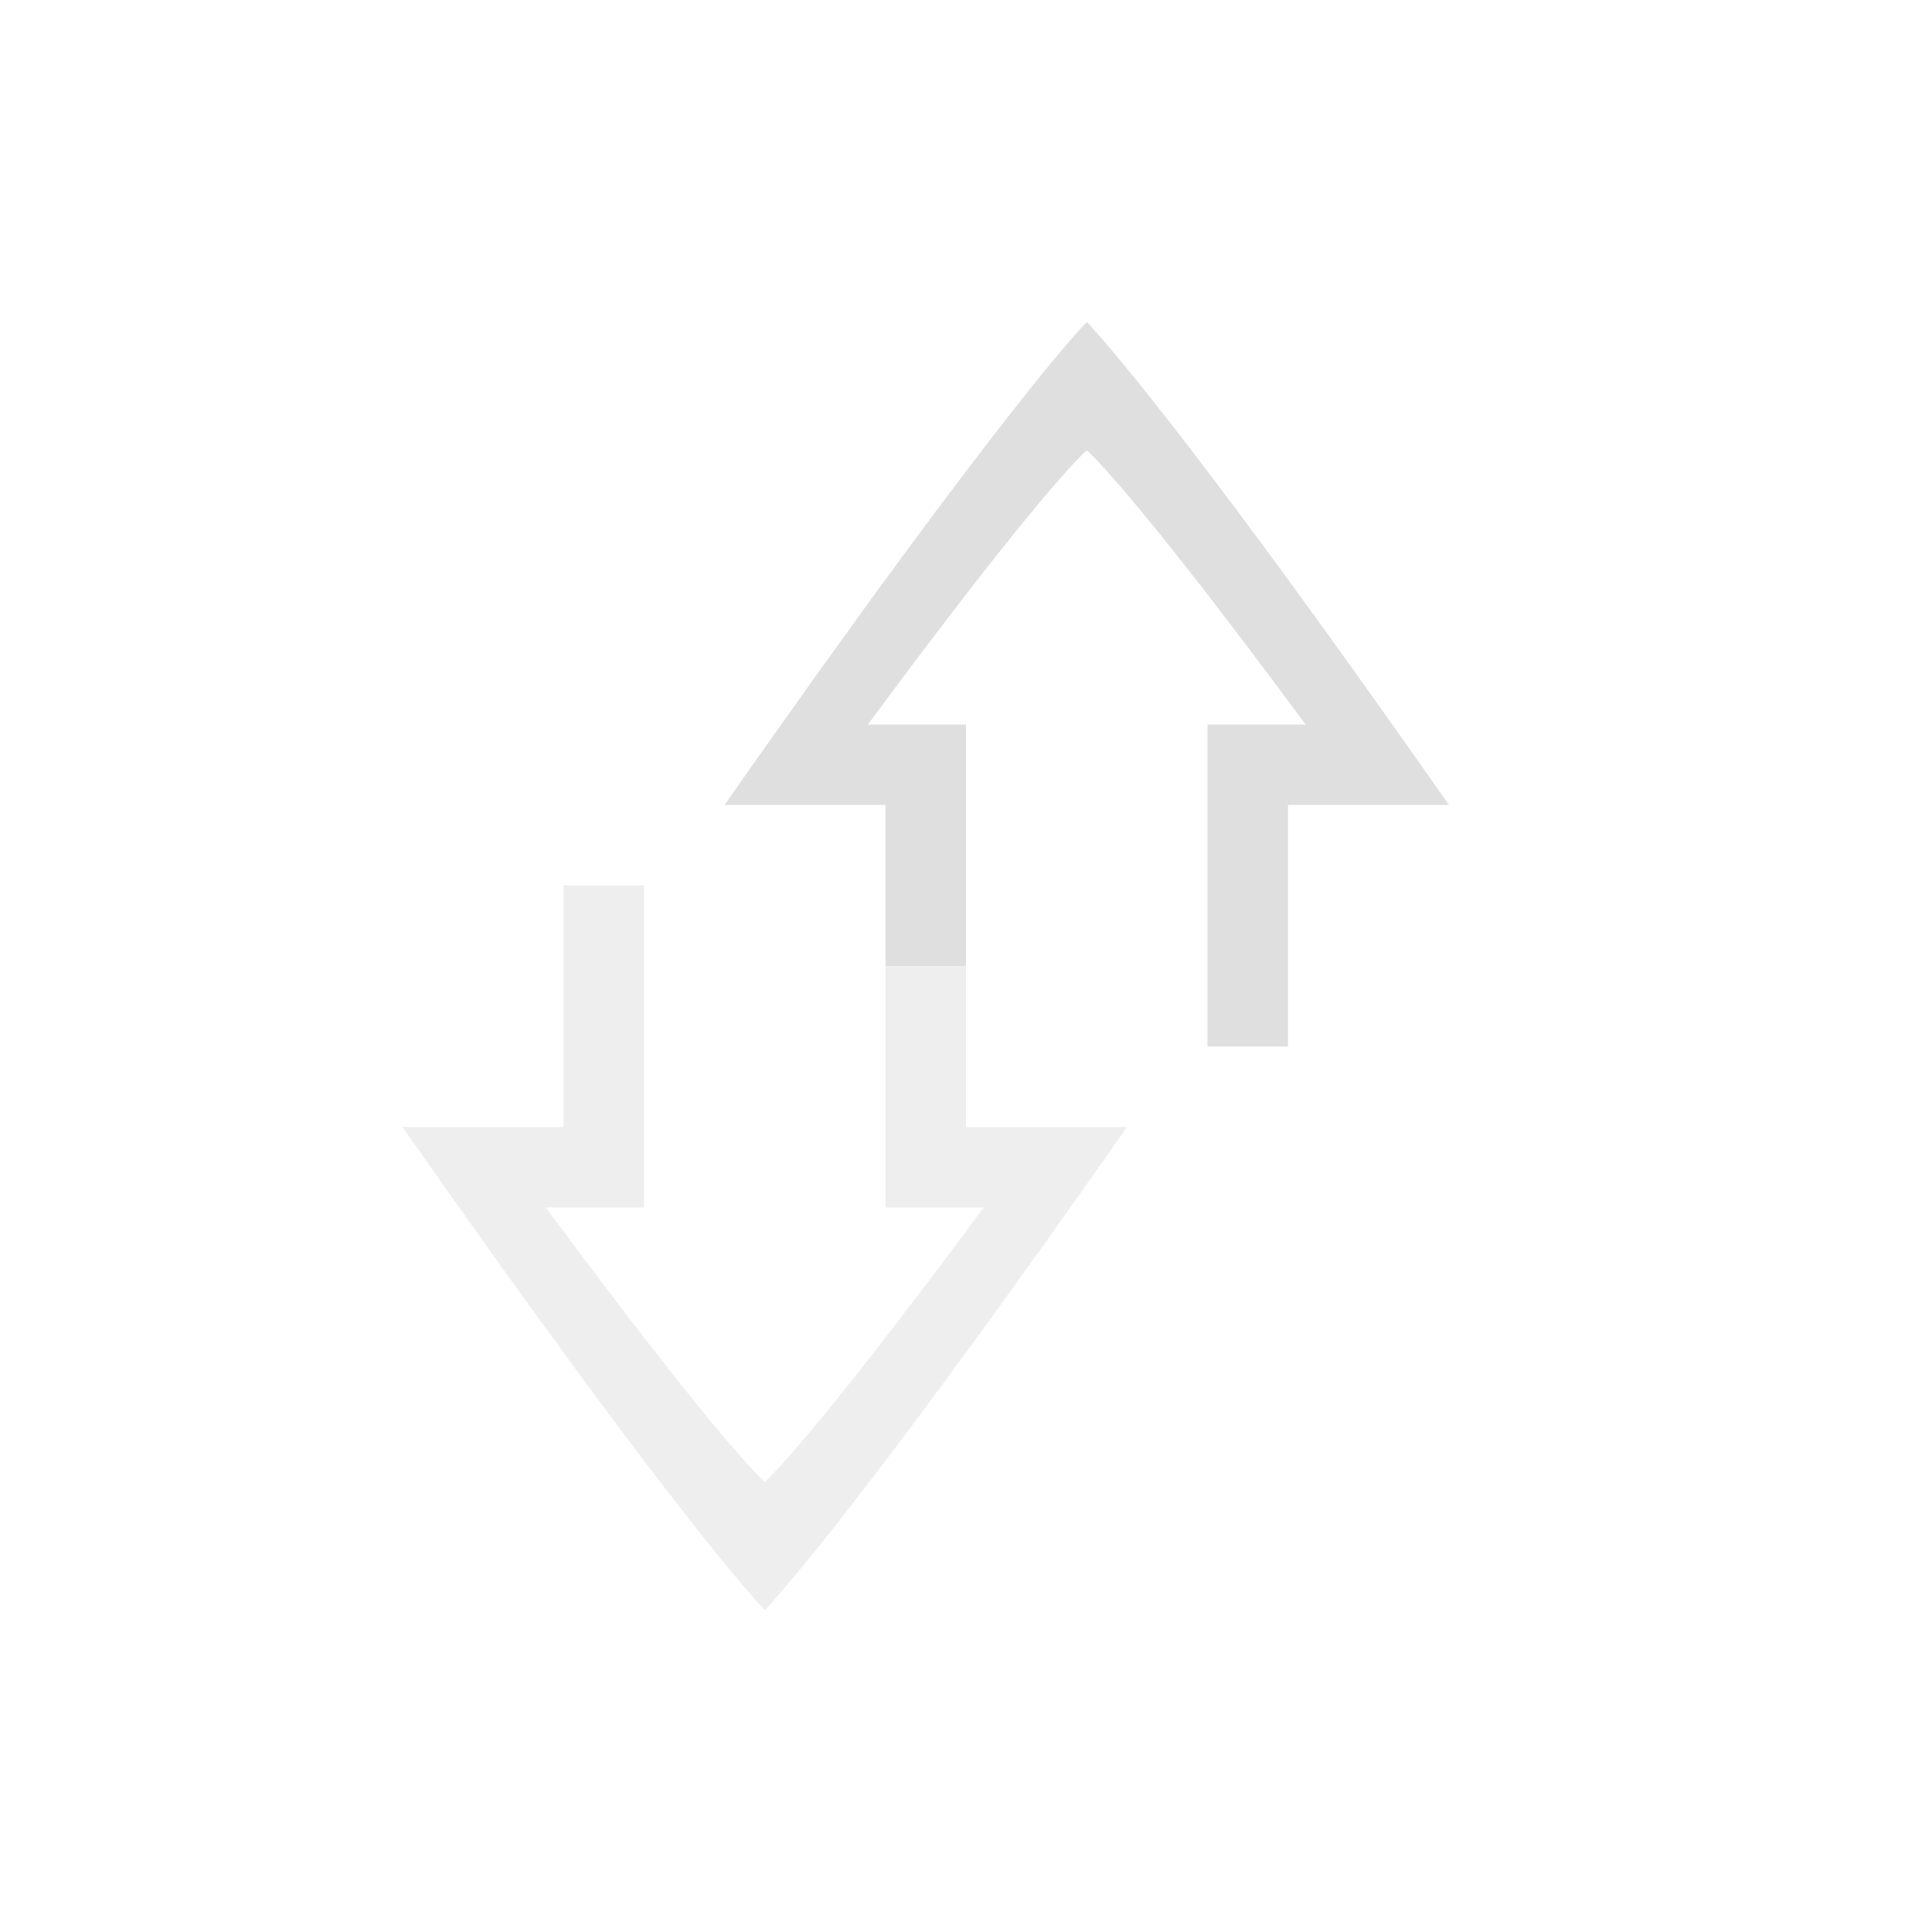 <svg width="24" height="24" version="1.1" xmlns="http://www.w3.org/2000/svg">
 <path d="m9.5 20s-1-1-4.5-6h2v-3h1v4h-1.219c2.219 3 2.719 3.406 2.719 3.406s0.5-0.406 2.719-3.406h-1.219v-3h1v2h2c-3.5 5-4.5 6-4.5 6z" color="#000000" fill="#dfdfdf" opacity=".5"/>
 <path d="m13.5 4s1 1 4.5 6h-2v3h-1v-4h1.219c-2.219-3-2.719-3.406-2.719-3.406s-0.5 0.406-2.719 3.406h1.219v3h-1v-2h-2c3.5-5 4.5-6 4.5-6z" color="#000000" fill="#dfdfdf"/>
</svg>
